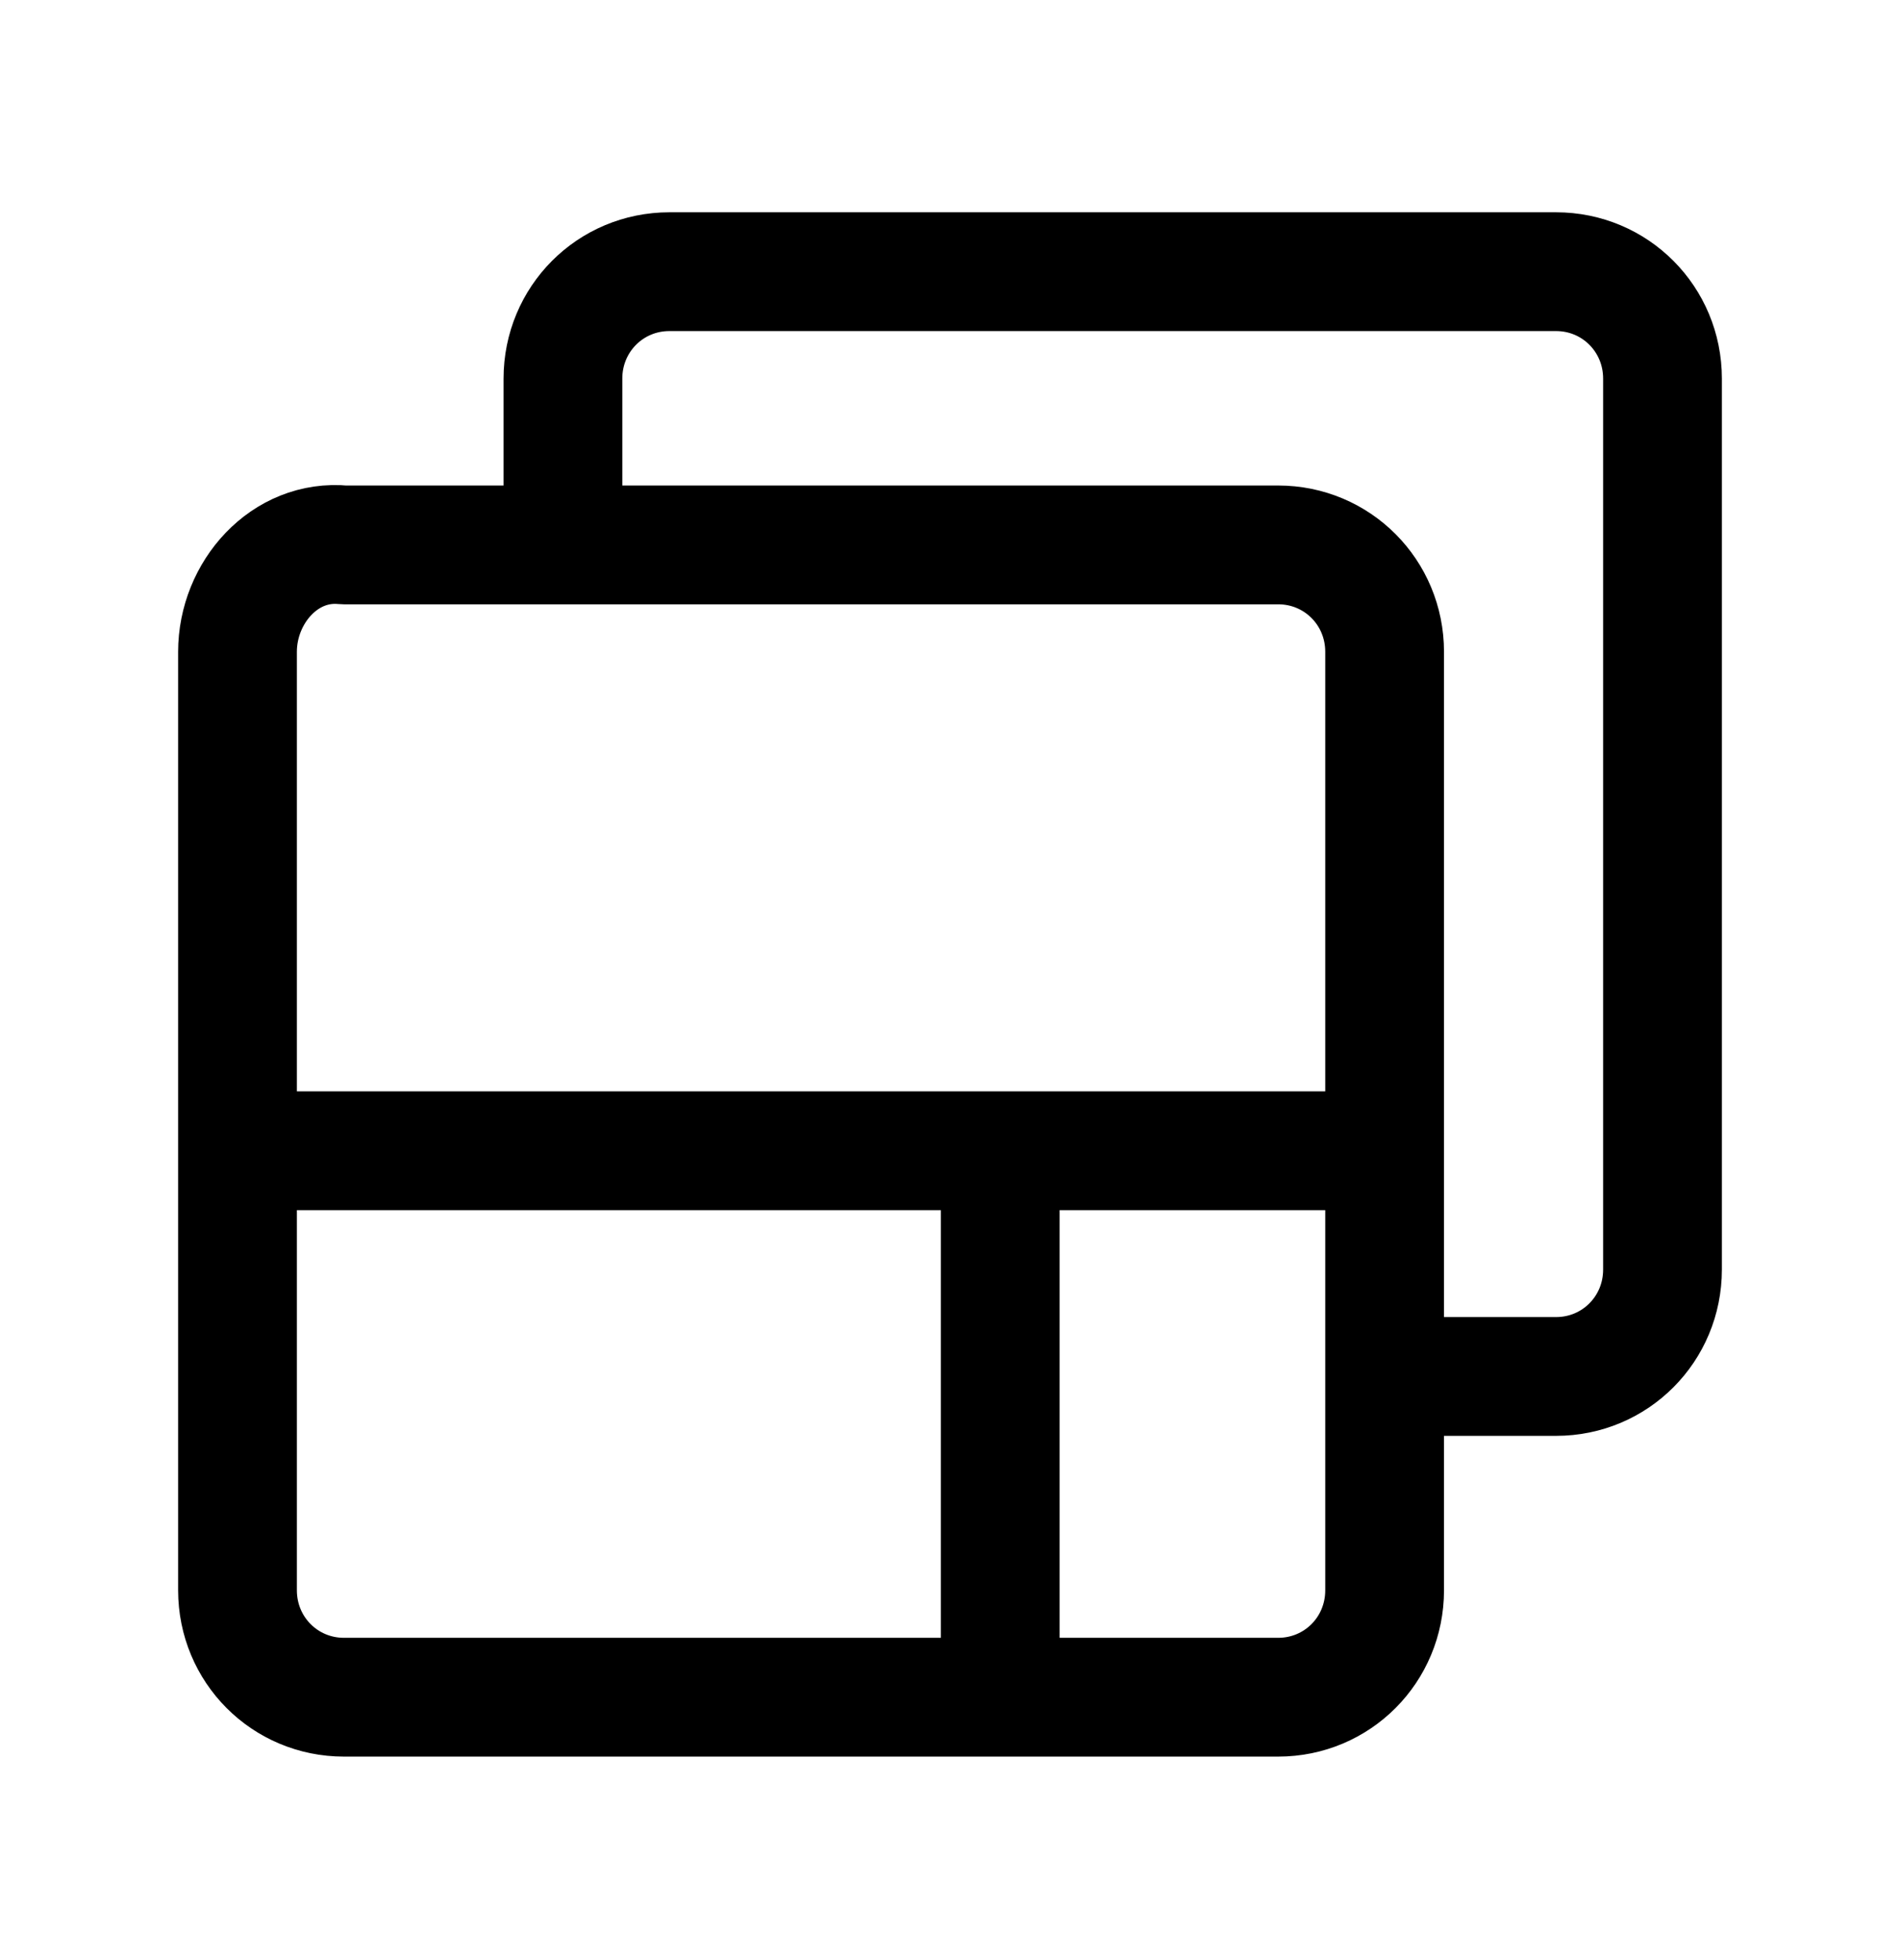 <svg xmlns="http://www.w3.org/2000/svg" fill="none" aria-hidden="true" viewBox="0 0 32 33">
    <path stroke="currentColor" stroke-linecap="round" stroke-linejoin="round" stroke-miterlimit="10" stroke-width="2" d="M24.017 23.174h2.19c.996 0 1.793-.8 1.793-1.8v-15c0-1-.797-1.8-1.793-1.8H11.274c-.996 0-1.793.8-1.793 1.8v2.1m13.839 10.9H4.2m12.646 9.2v-9.2m-11.053 9.2h15.734c.996 0 1.793-.8 1.793-1.8v-15.8c0-1-.797-1.8-1.793-1.8H5.793c-.996-.1-1.793.8-1.793 1.8v15.8c0 1 .797 1.8 1.793 1.8z"/>
</svg>
